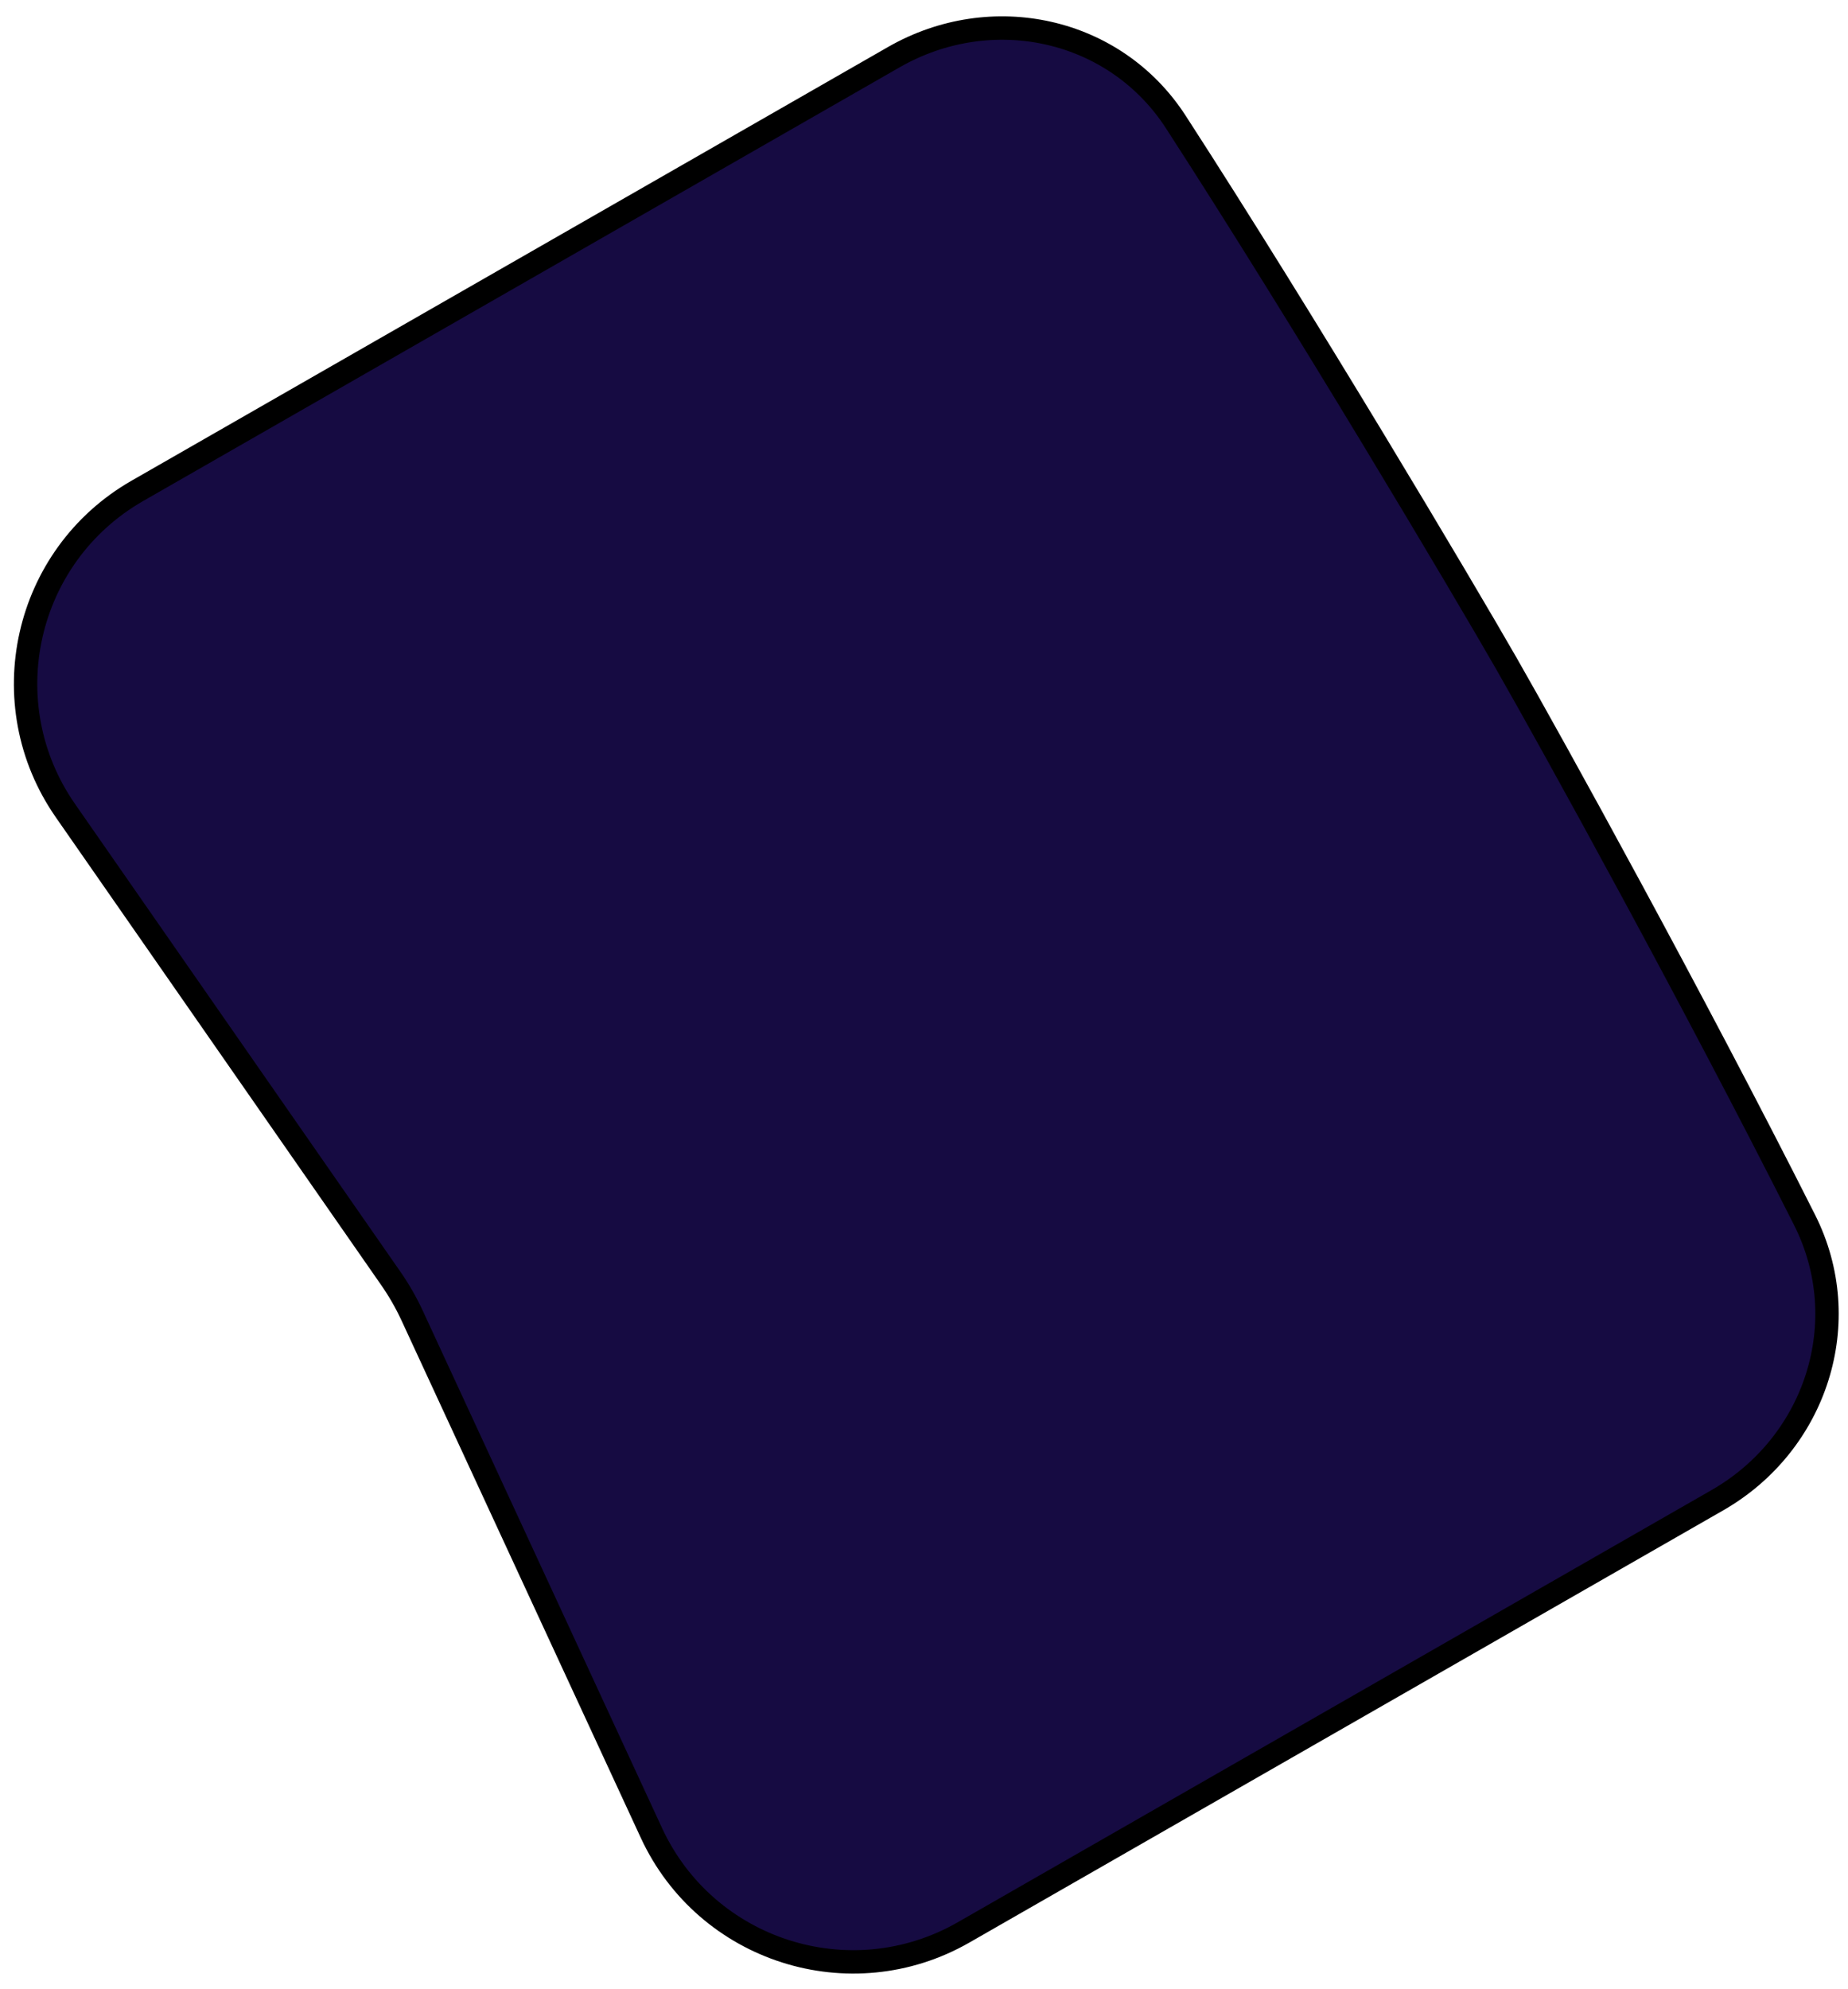 <svg width="79" height="85" viewBox="0 0 79 85" fill="none" xmlns="http://www.w3.org/2000/svg">
<path d="M5.87 20.979L38.208 2.444C42.392 0.045 47.66 1.189 50.264 5.212C55.821 13.797 62.513 25.071 64.398 28.358C66.309 31.691 72.422 42.762 77.146 52.142C79.328 56.476 77.647 61.69 73.416 64.115L41.194 82.584C36.358 85.356 30.186 83.389 27.846 78.331L17.619 56.226C17.362 55.671 17.057 55.14 16.708 54.638L2.797 34.645C-0.386 30.07 1.035 23.751 5.87 20.979Z" fill="#160B42" stroke="black"/>
</svg>
